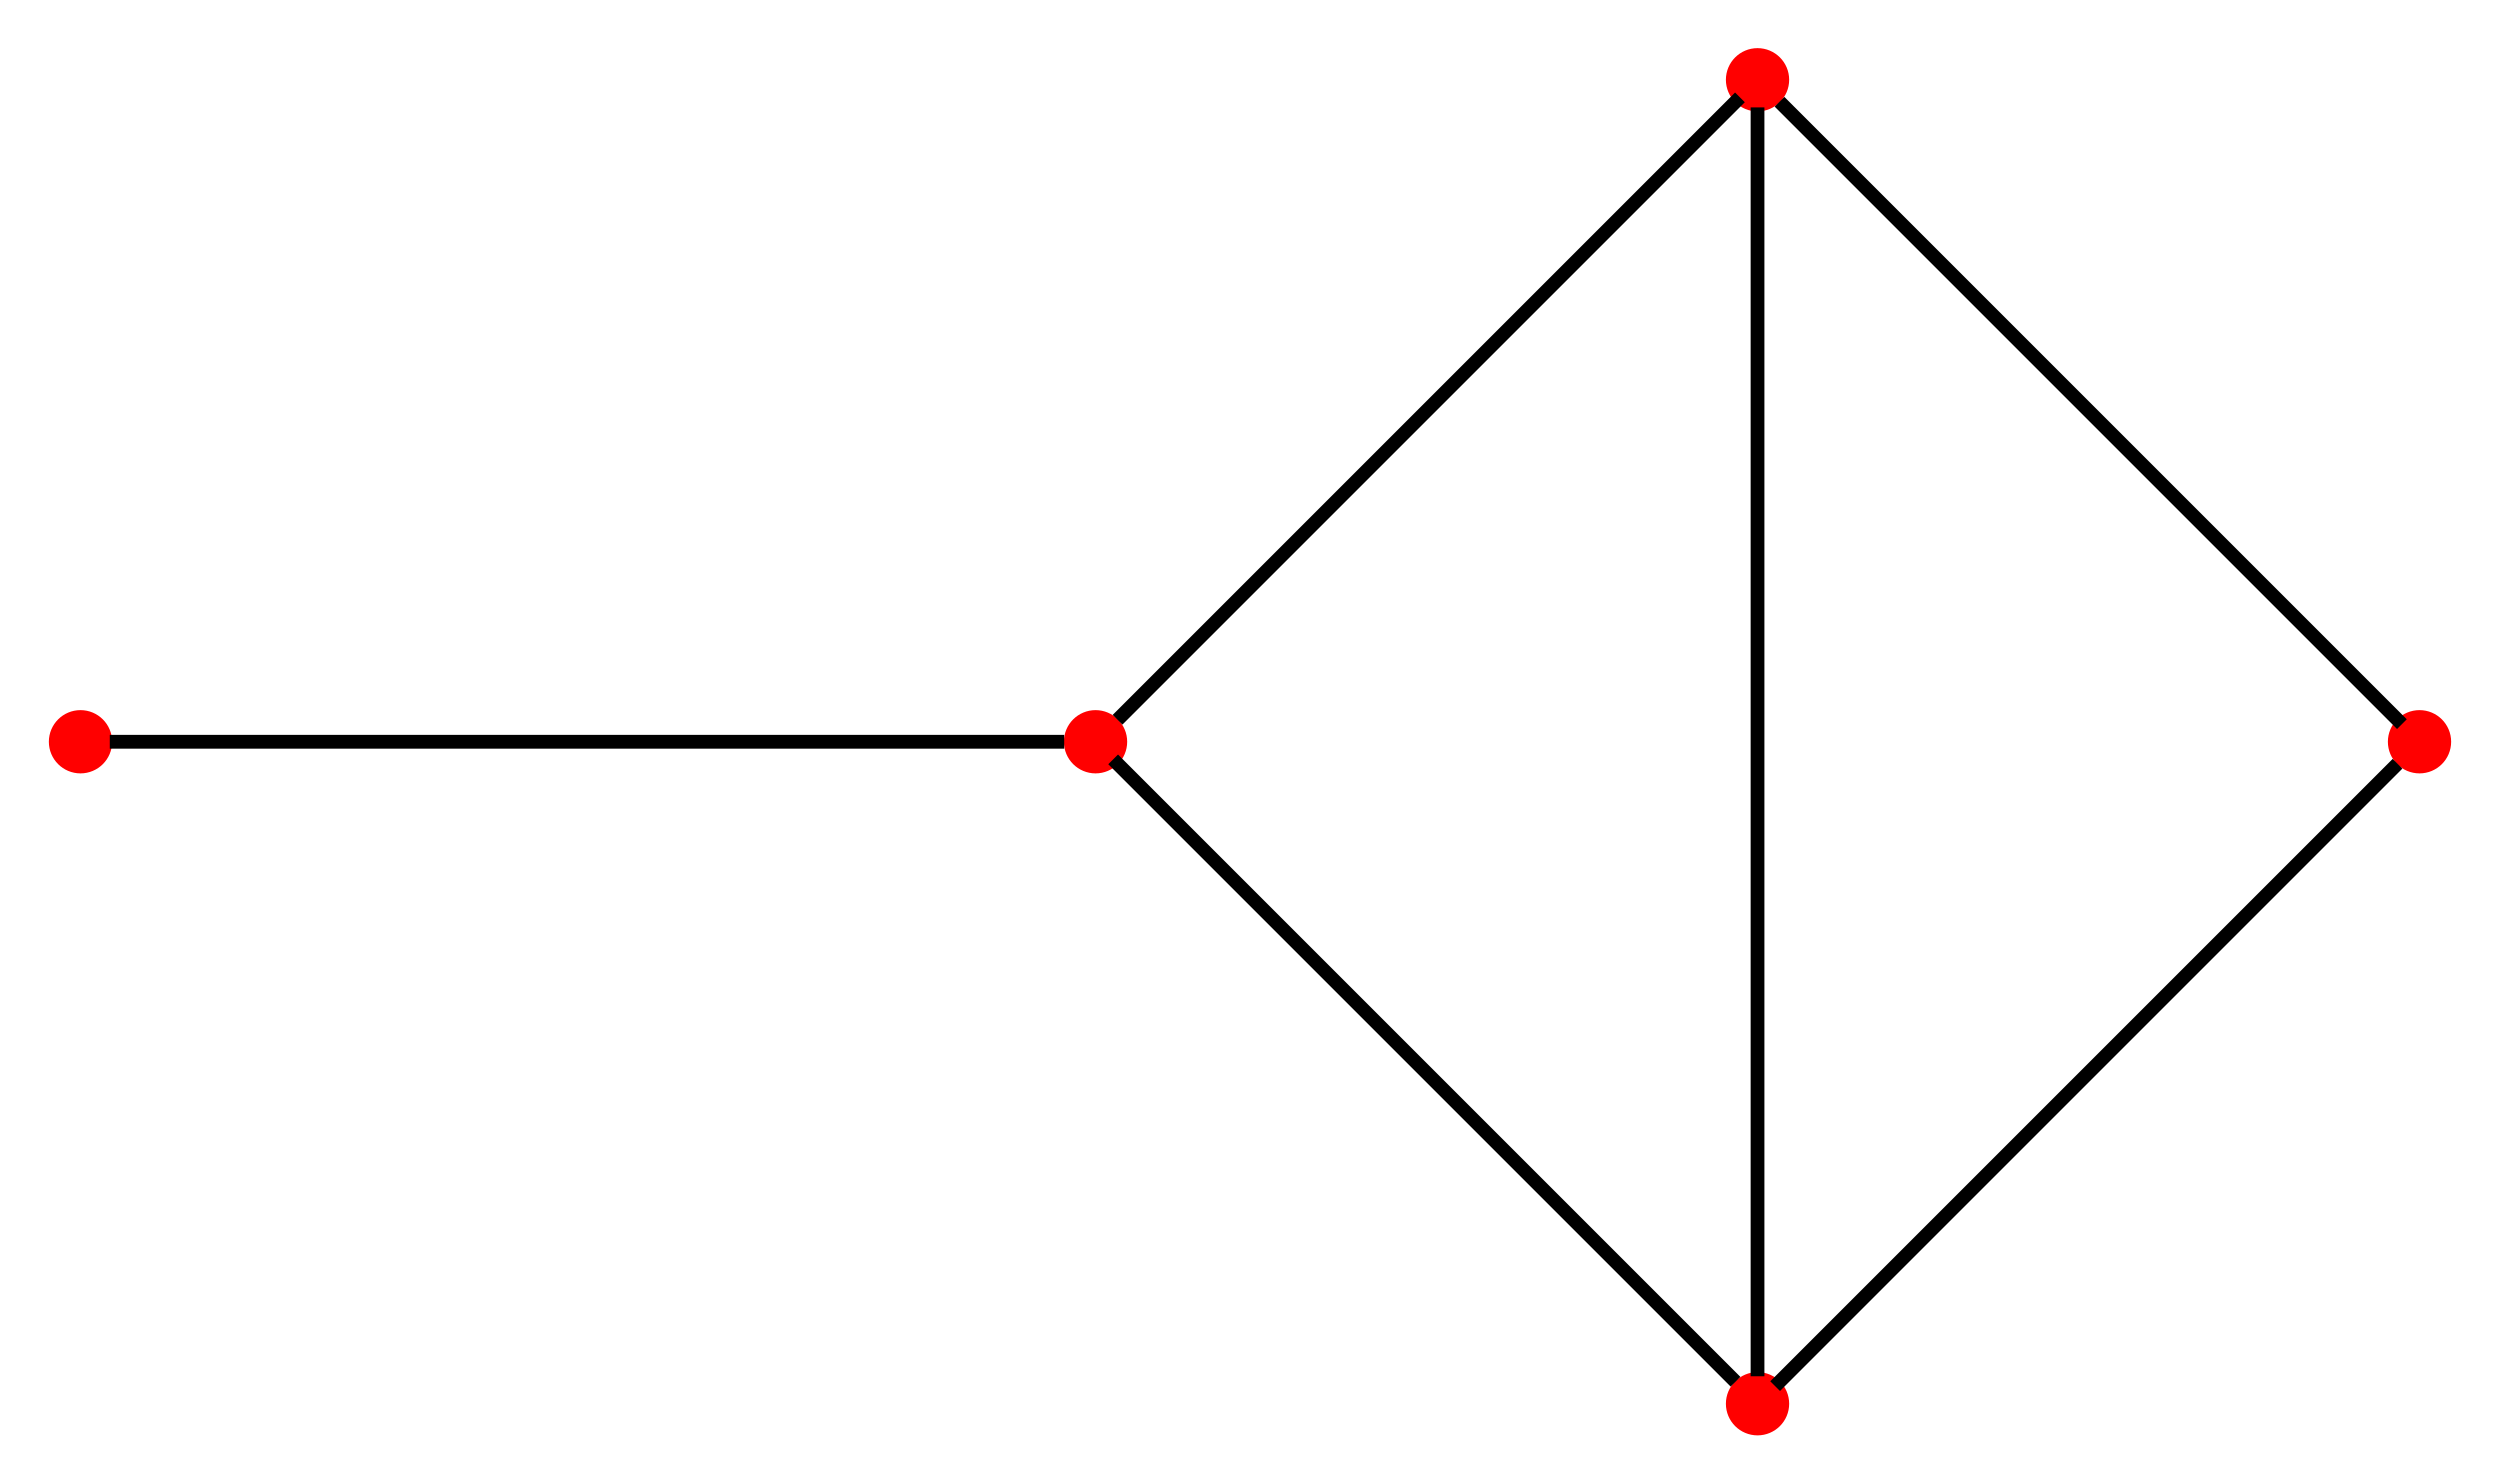 <?xml version="1.0" encoding="UTF-8" standalone="no"?>
<!DOCTYPE svg PUBLIC "-//W3C//DTD SVG 1.1//EN"
 "http://www.w3.org/Graphics/SVG/1.1/DTD/svg11.dtd">
<!-- Generated by graphviz version 9.0.0 (20230911.1827)
 -->
<!-- Pages: 1 -->
<svg width="182pt" height="108pt"
 viewBox="0.00 0.00 181.66 107.86" xmlns="http://www.w3.org/2000/svg" xmlns:xlink="http://www.w3.org/1999/xlink">
<g id="graph0" class="graph" transform="scale(1 1) rotate(0) translate(4 103.86)">
<!-- C -->
<g id="node1" class="node">
<title>C</title>
<ellipse fill="red" stroke="red" cx="1.8" cy="-49.93" rx="1.8" ry="1.8"/>
</g>
<!-- B -->
<g id="node2" class="node">
<title>B</title>
<ellipse fill="red" stroke="red" cx="75.6" cy="-49.93" rx="1.8" ry="1.8"/>
</g>
<!-- C&#45;&#45;B -->
<g id="edge1" class="edge">
<title>C&#45;&#45;B</title>
<path fill="none" stroke="black" d="M3.93,-49.93C14.61,-49.93 62.29,-49.93 73.32,-49.93"/>
</g>
<!-- A -->
<g id="node3" class="node">
<title>A</title>
<ellipse fill="red" stroke="red" cx="123.73" cy="-98.06" rx="1.8" ry="1.8"/>
</g>
<!-- B&#45;&#45;A -->
<g id="edge2" class="edge">
<title>B&#45;&#45;A</title>
<path fill="none" stroke="black" d="M77.2,-51.53C84.64,-58.97 115.73,-90.06 122.45,-96.78"/>
</g>
<!-- D -->
<g id="node4" class="node">
<title>D</title>
<ellipse fill="red" stroke="red" cx="171.86" cy="-49.93" rx="1.8" ry="1.8"/>
</g>
<!-- A&#45;&#45;D -->
<g id="edge3" class="edge">
<title>A&#45;&#45;D</title>
<path fill="none" stroke="black" d="M125.33,-96.46C132.77,-89.02 163.86,-57.92 170.58,-51.21"/>
</g>
<!-- E -->
<g id="node5" class="node">
<title>E</title>
<ellipse fill="red" stroke="red" cx="123.73" cy="-1.8" rx="1.8" ry="1.8"/>
</g>
<!-- A&#45;&#45;E -->
<g id="edge6" class="edge">
<title>A&#45;&#45;E</title>
<path fill="none" stroke="black" d="M123.73,-96.05C123.73,-83.52 123.73,-16.29 123.73,-3.8"/>
</g>
<!-- D&#45;&#45;E -->
<g id="edge4" class="edge">
<title>D&#45;&#45;E</title>
<path fill="none" stroke="black" d="M170.26,-48.33C162.82,-40.89 131.72,-9.79 125.01,-3.08"/>
</g>
<!-- E&#45;&#45;B -->
<g id="edge5" class="edge">
<title>E&#45;&#45;B</title>
<path fill="none" stroke="black" d="M122.13,-3.4C114.69,-10.84 83.59,-41.93 76.88,-48.65"/>
</g>
</g>
</svg>
